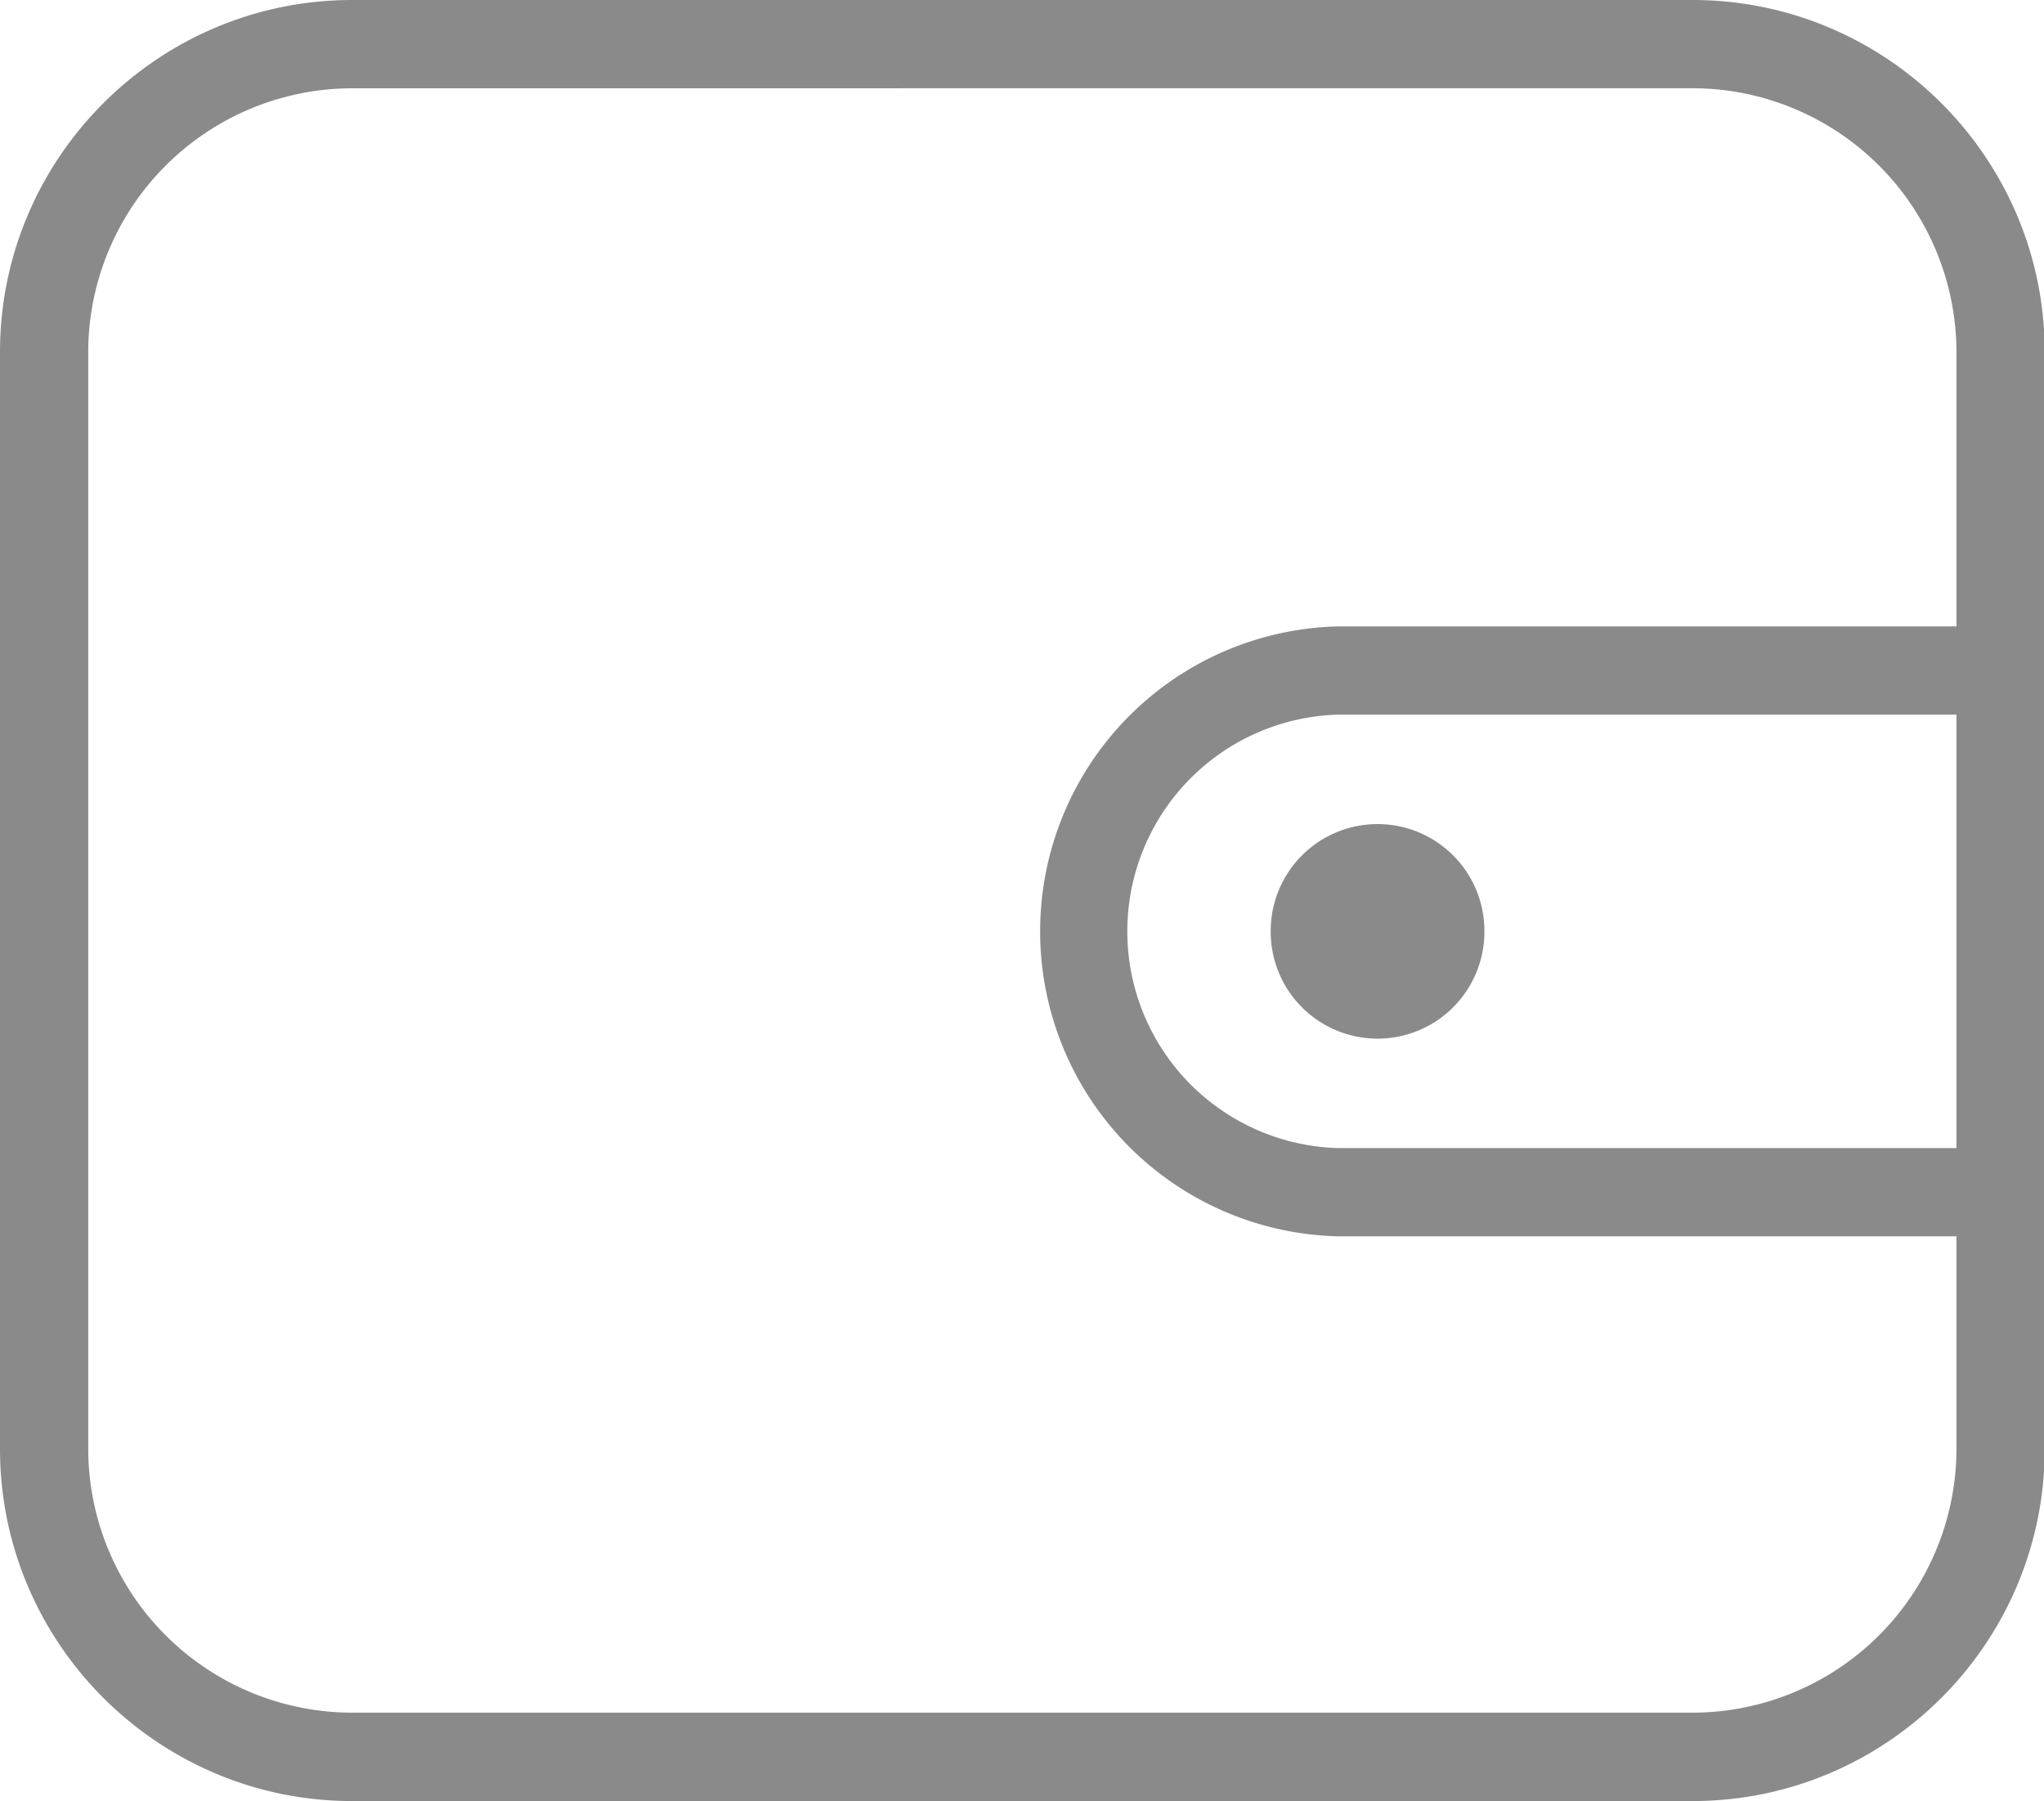 <?xml version="1.0" standalone="no"?><!DOCTYPE svg PUBLIC "-//W3C//DTD SVG 1.1//EN" "http://www.w3.org/Graphics/SVG/1.1/DTD/svg11.dtd"><svg t="1560788130281" class="icon" style="" viewBox="0 0 1162 1024" version="1.1" xmlns="http://www.w3.org/2000/svg" p-id="2775" xmlns:xlink="http://www.w3.org/1999/xlink" width="226.953" height="200"><defs><style type="text/css"></style></defs><path d="M962.196 1023.986H200.205C89.84 1023.986 0 934.174 0 823.781V200.205C0 89.84 89.811 0 200.205 0h762.005c110.365 0 200.205 89.811 200.205 200.205v623.49c-0.014 110.48-89.811 200.291-200.219 200.291zM200.205 50.195A150.211 150.211 0 0 0 50.152 200.205v623.49a150.211 150.211 0 0 0 150.039 150.039h762.005a150.211 150.211 0 0 0 150.039-149.953V200.205A150.211 150.211 0 0 0 962.196 50.166z" p-id="2776" fill="#8a8a8a"></path><path d="M1135.899 702.91H760.859a173.431 173.431 0 0 1 0-346.775h373.621v50.166H760.859a123.265 123.265 0 0 0 0 246.443H1135.899z" p-id="2777" fill="#8a8a8a"></path><path d="M783.132 529.522m-60.744 0a60.744 60.744 0 1 0 121.487 0 60.744 60.744 0 1 0-121.487 0Z" p-id="2778" fill="#8a8a8a"></path></svg>